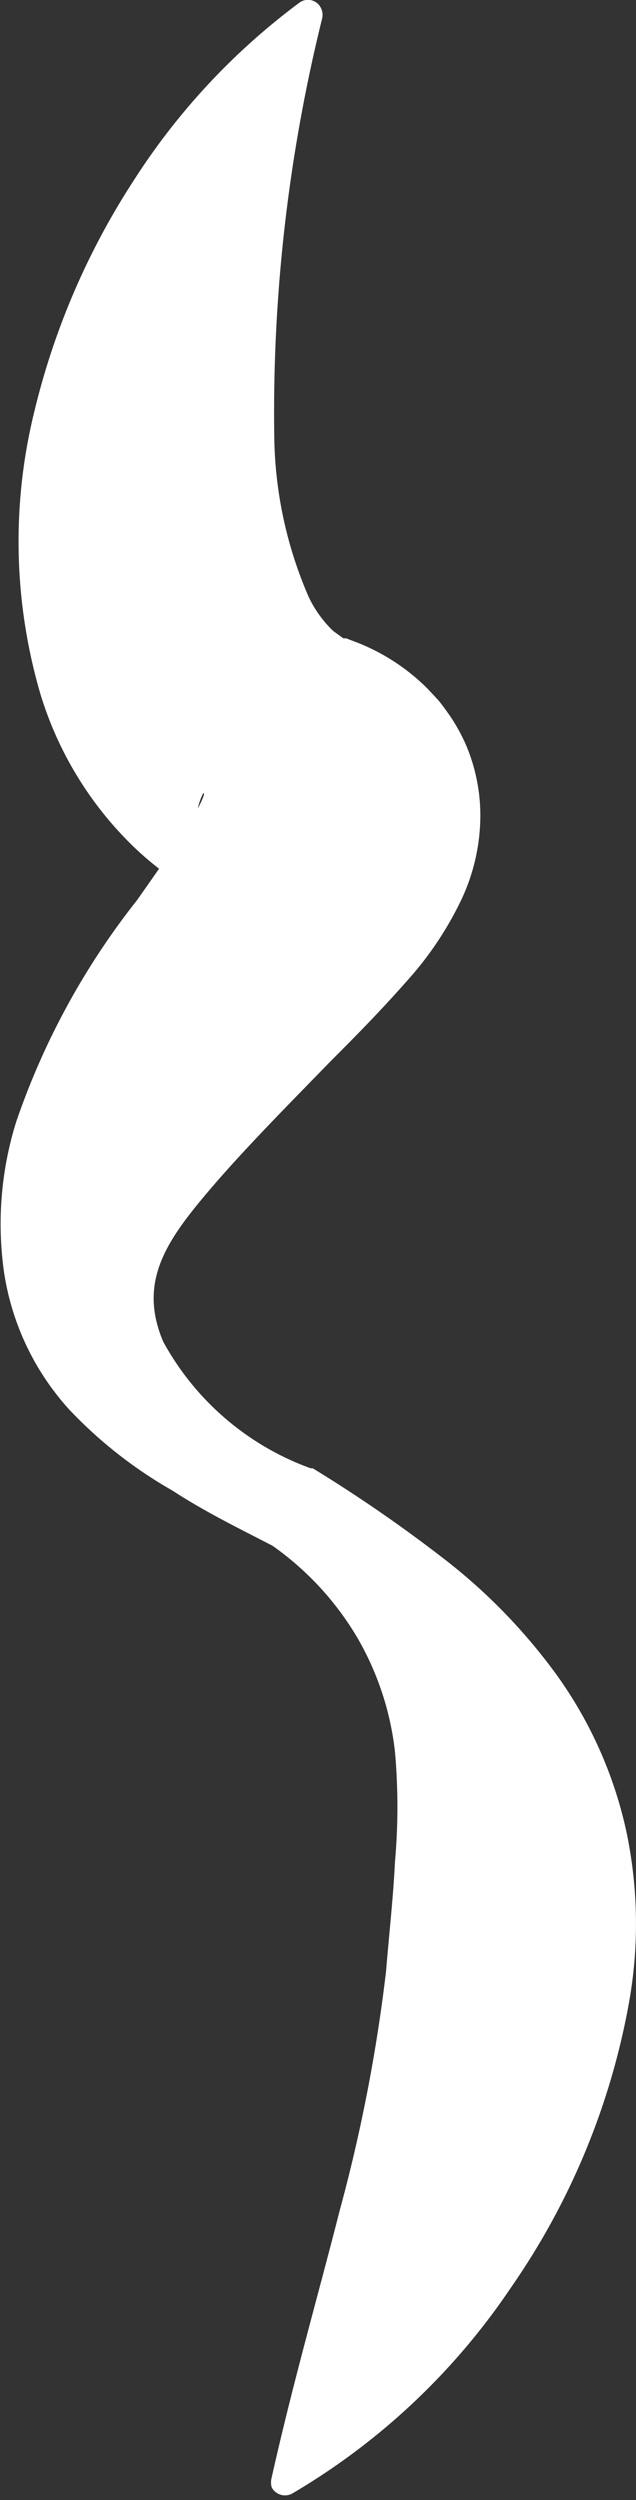 <svg xmlns="http://www.w3.org/2000/svg" viewBox="0 0 18.55 72.86"><rect x="0" y="0" width="18.55" height="72.86" fill="#333333" stroke="none"/><defs><style>.cls-1{fill:#fff;}</style></defs><g id="Layer_2" data-name="Layer 2"><g id="Finish"><path class="cls-1" d="M7.9,72.31c.63-2.83,1.37-5.38,2-7.86a47.91,47.91,0,0,0,1.36-7c.09-1.1.21-2.15.26-3.19a18.15,18.15,0,0,0,0-3.21,8.5,8.5,0,0,0-1.09-3.31A8.67,8.67,0,0,0,7.88,45l.15.09c-1-.52-2-1-3-1.65a13,13,0,0,1-3-2.35,7.64,7.64,0,0,1-1.91-4,10,10,0,0,1,.35-4.39A21.75,21.75,0,0,1,4,26.23c.63-.9,1.26-1.78,1.67-2.49.19-.32.35-.69.25-.61a1.71,1.71,0,0,0-.18.89,3.3,3.3,0,0,0,.24,1.18,3.51,3.51,0,0,0,.32.58,1.5,1.5,0,0,0,.19.25c0,.06.1.13.16.19a2.52,2.52,0,0,0,.8.57l-.54-.2c-.22-.09-.44-.17-.66-.28a9.08,9.08,0,0,1-2.37-1.65,10.41,10.41,0,0,1-2.7-4.43A15.82,15.82,0,0,1,1,12a21.57,21.57,0,0,1,2.9-6.74A19.62,19.62,0,0,1,8.73.08a.42.42,0,0,1,.6.1A.46.46,0,0,1,9.4.52,47.82,47.82,0,0,0,8,12.77a12.08,12.08,0,0,0,1,4.62,3.37,3.37,0,0,0,.72,1l.29.21a.2.2,0,0,0,.08,0l0,0,.18.07a6,6,0,0,1,2.19,1.39l.31.33c.11.13.21.27.31.41a5.2,5.2,0,0,1,.52.93,5.28,5.28,0,0,1,.41,2,5.78,5.78,0,0,1-.54,2.46,9.9,9.9,0,0,1-1.41,2.18c-.87,1-1.66,1.8-2.42,2.56-1.48,1.52-2.83,2.88-3.88,4.17s-1.67,2.42-1,4a8,8,0,0,0,4.3,3.69l.06,0,.1.06a42.37,42.37,0,0,1,3.64,2.51,16.59,16.59,0,0,1,3.36,3.43,12.28,12.28,0,0,1,2.05,4.59,13.06,13.06,0,0,1,.09,4.9,21.05,21.05,0,0,1-3.46,8.39,19.7,19.7,0,0,1-6.38,6,.44.44,0,0,1-.59-.17.45.45,0,0,1,0-.3Z"/></g></g></svg>